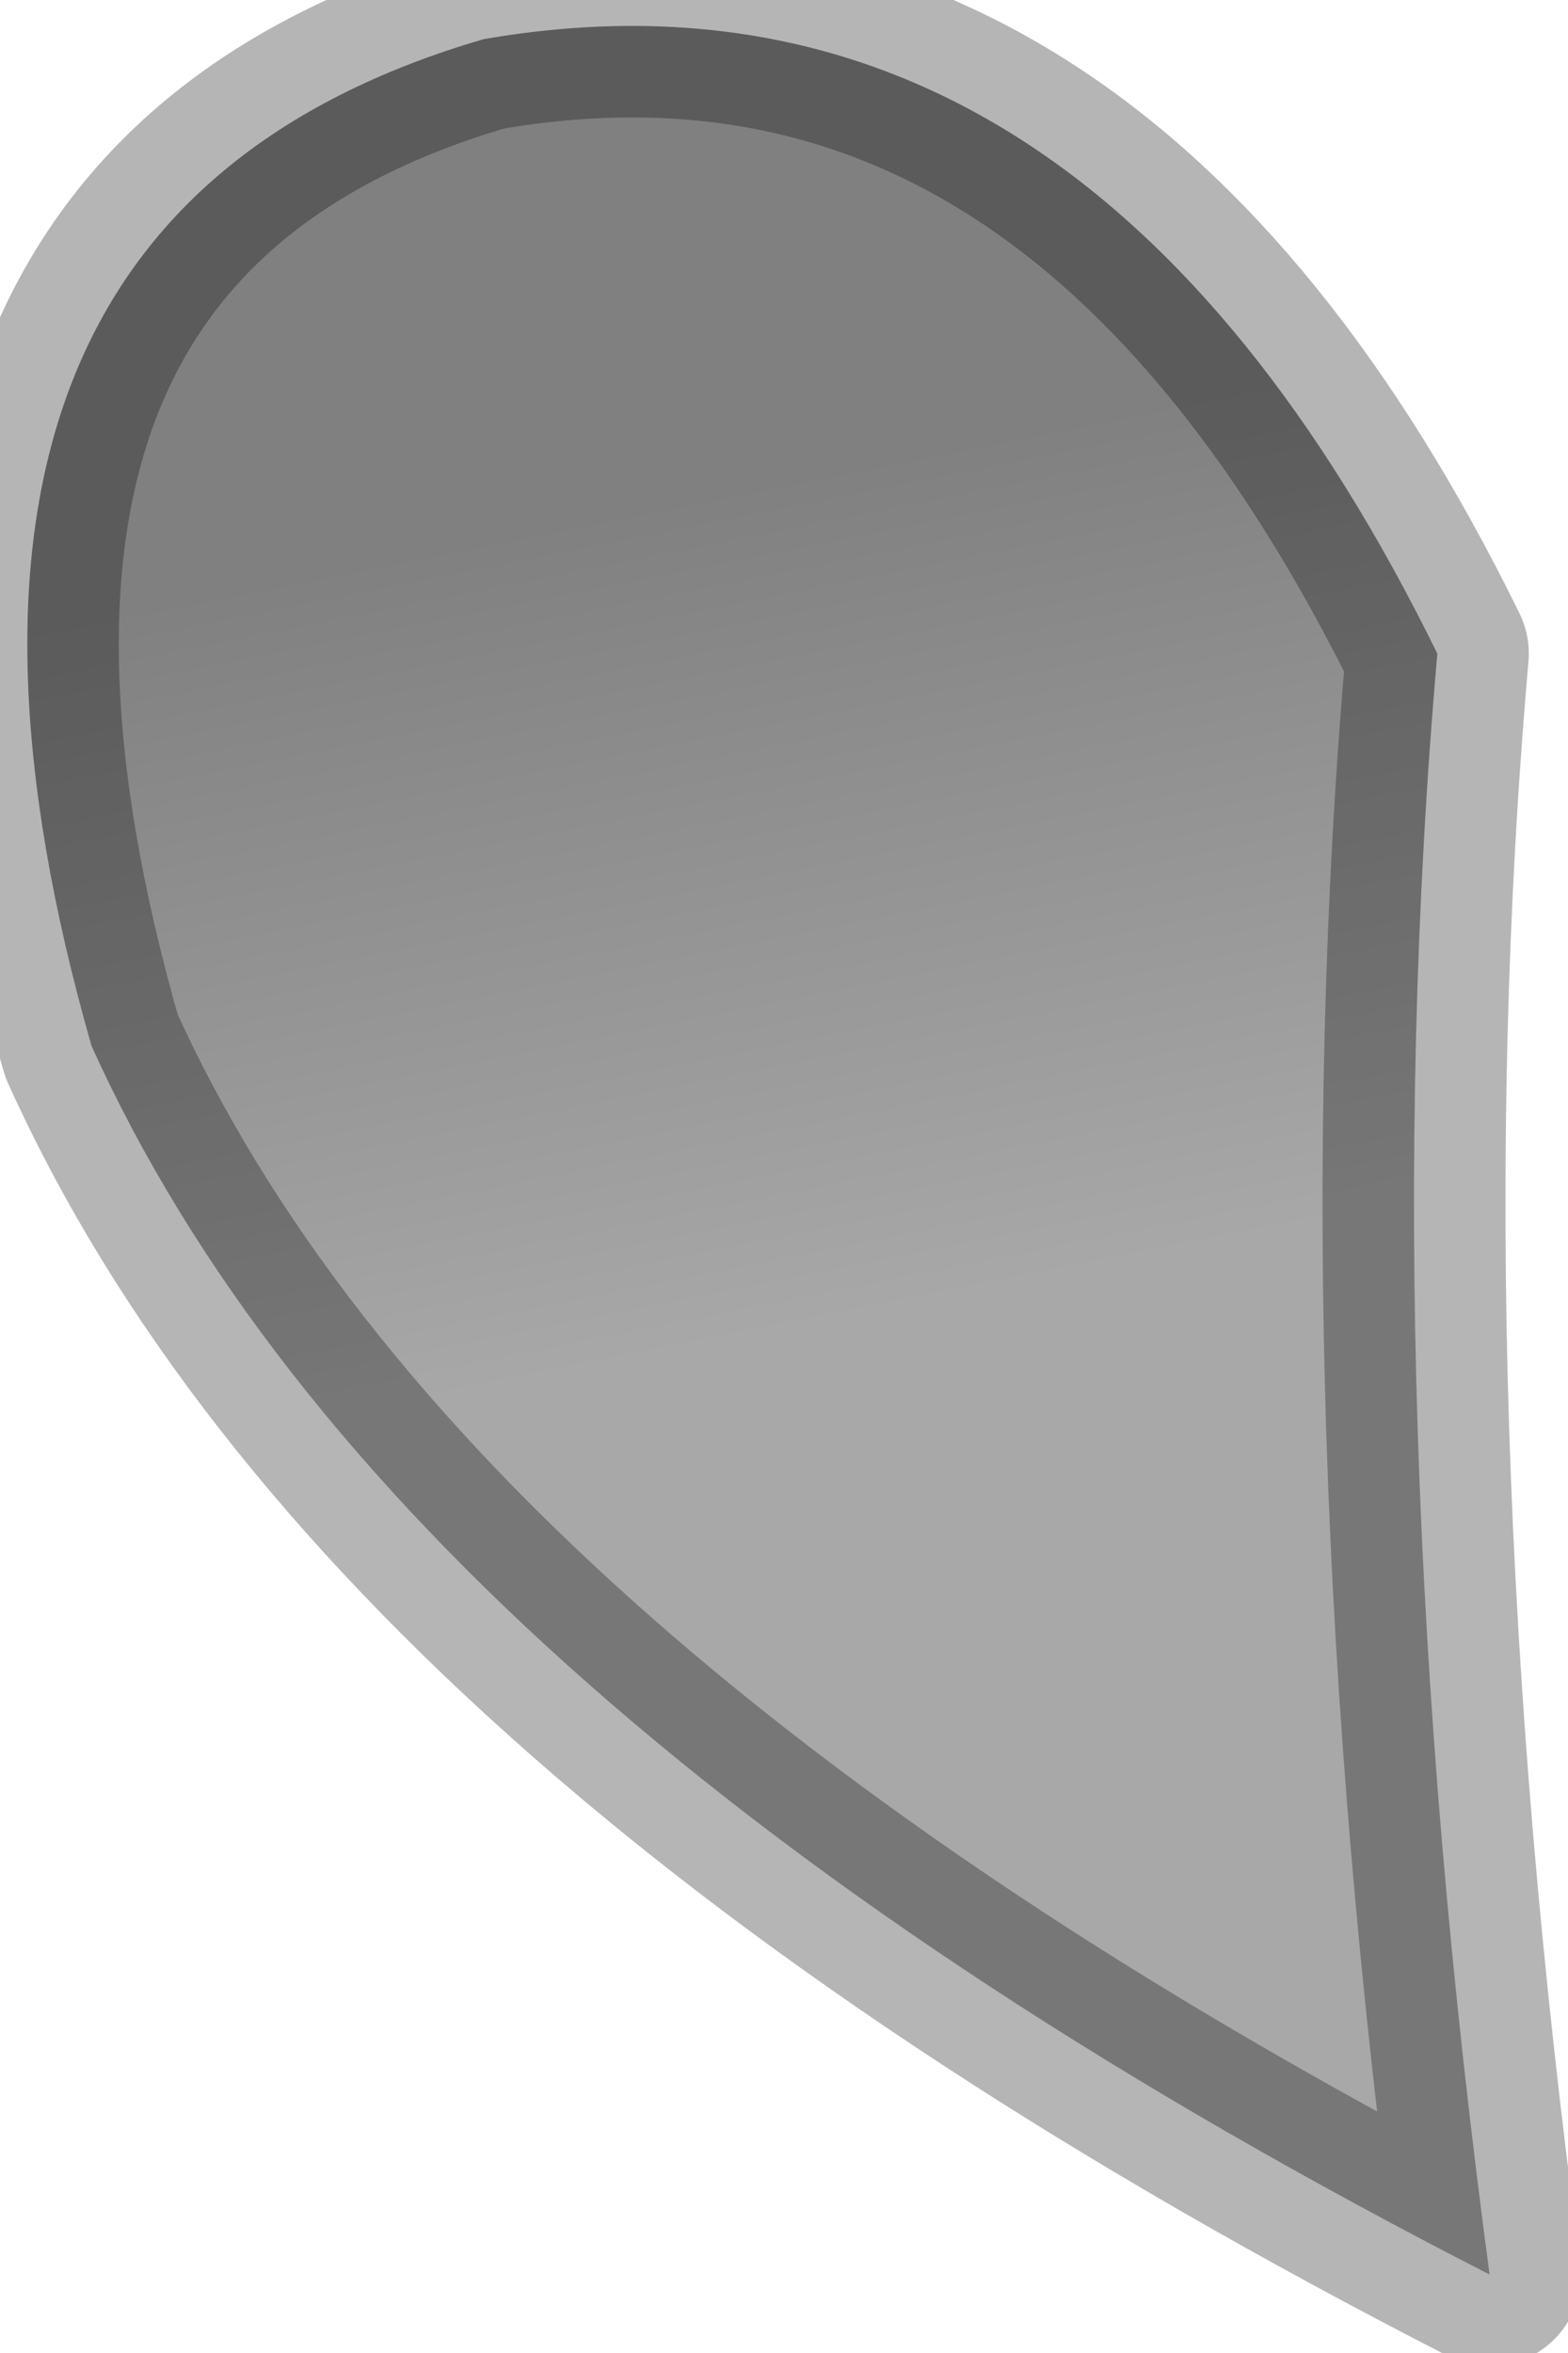 <?xml version="1.0" encoding="utf-8"?>
<svg version="1.1" id="Layer_1"
xmlns="http://www.w3.org/2000/svg"
xmlns:xlink="http://www.w3.org/1999/xlink"
width="6px" height="9px"
xml:space="preserve">
<g id="PathID_3790" transform="matrix(1, 0, 0, 1, 0.1, 0.1)">
<linearGradient
id="LinearGradID_1254" gradientUnits="userSpaceOnUse" gradientTransform="matrix(0, 0.002, -0.005, 0.001, 2.7, 3.4)" spreadMethod ="pad" x1="-819.2" y1="0" x2="819.2" y2="0" >
<stop  offset="0" style="stop-color:#808080;stop-opacity:1" />
<stop  offset="1" style="stop-color:#A8A8A8;stop-opacity:1" />
</linearGradient>
<path style="fill:url(#LinearGradID_1254) " d="M5.6 8.6Q1.4 6.45 0.25 3.9Q-0.65 0.75 1.75 0.05Q4.05 -0.35 5.4 2.4Q5.15 5.25 5.6 8.6" />
<path style="fill:none;stroke-width:0.7;stroke-linecap:round;stroke-linejoin:round;stroke-miterlimit:3;stroke:#000000;stroke-opacity:0.29" d="M5.6 8.6Q1.4 6.45 0.25 3.9Q-0.65 0.75 1.75 0.05Q4.05 -0.35 5.4 2.4Q5.15 5.25 5.6 8.6z" />
</g>
</svg>
